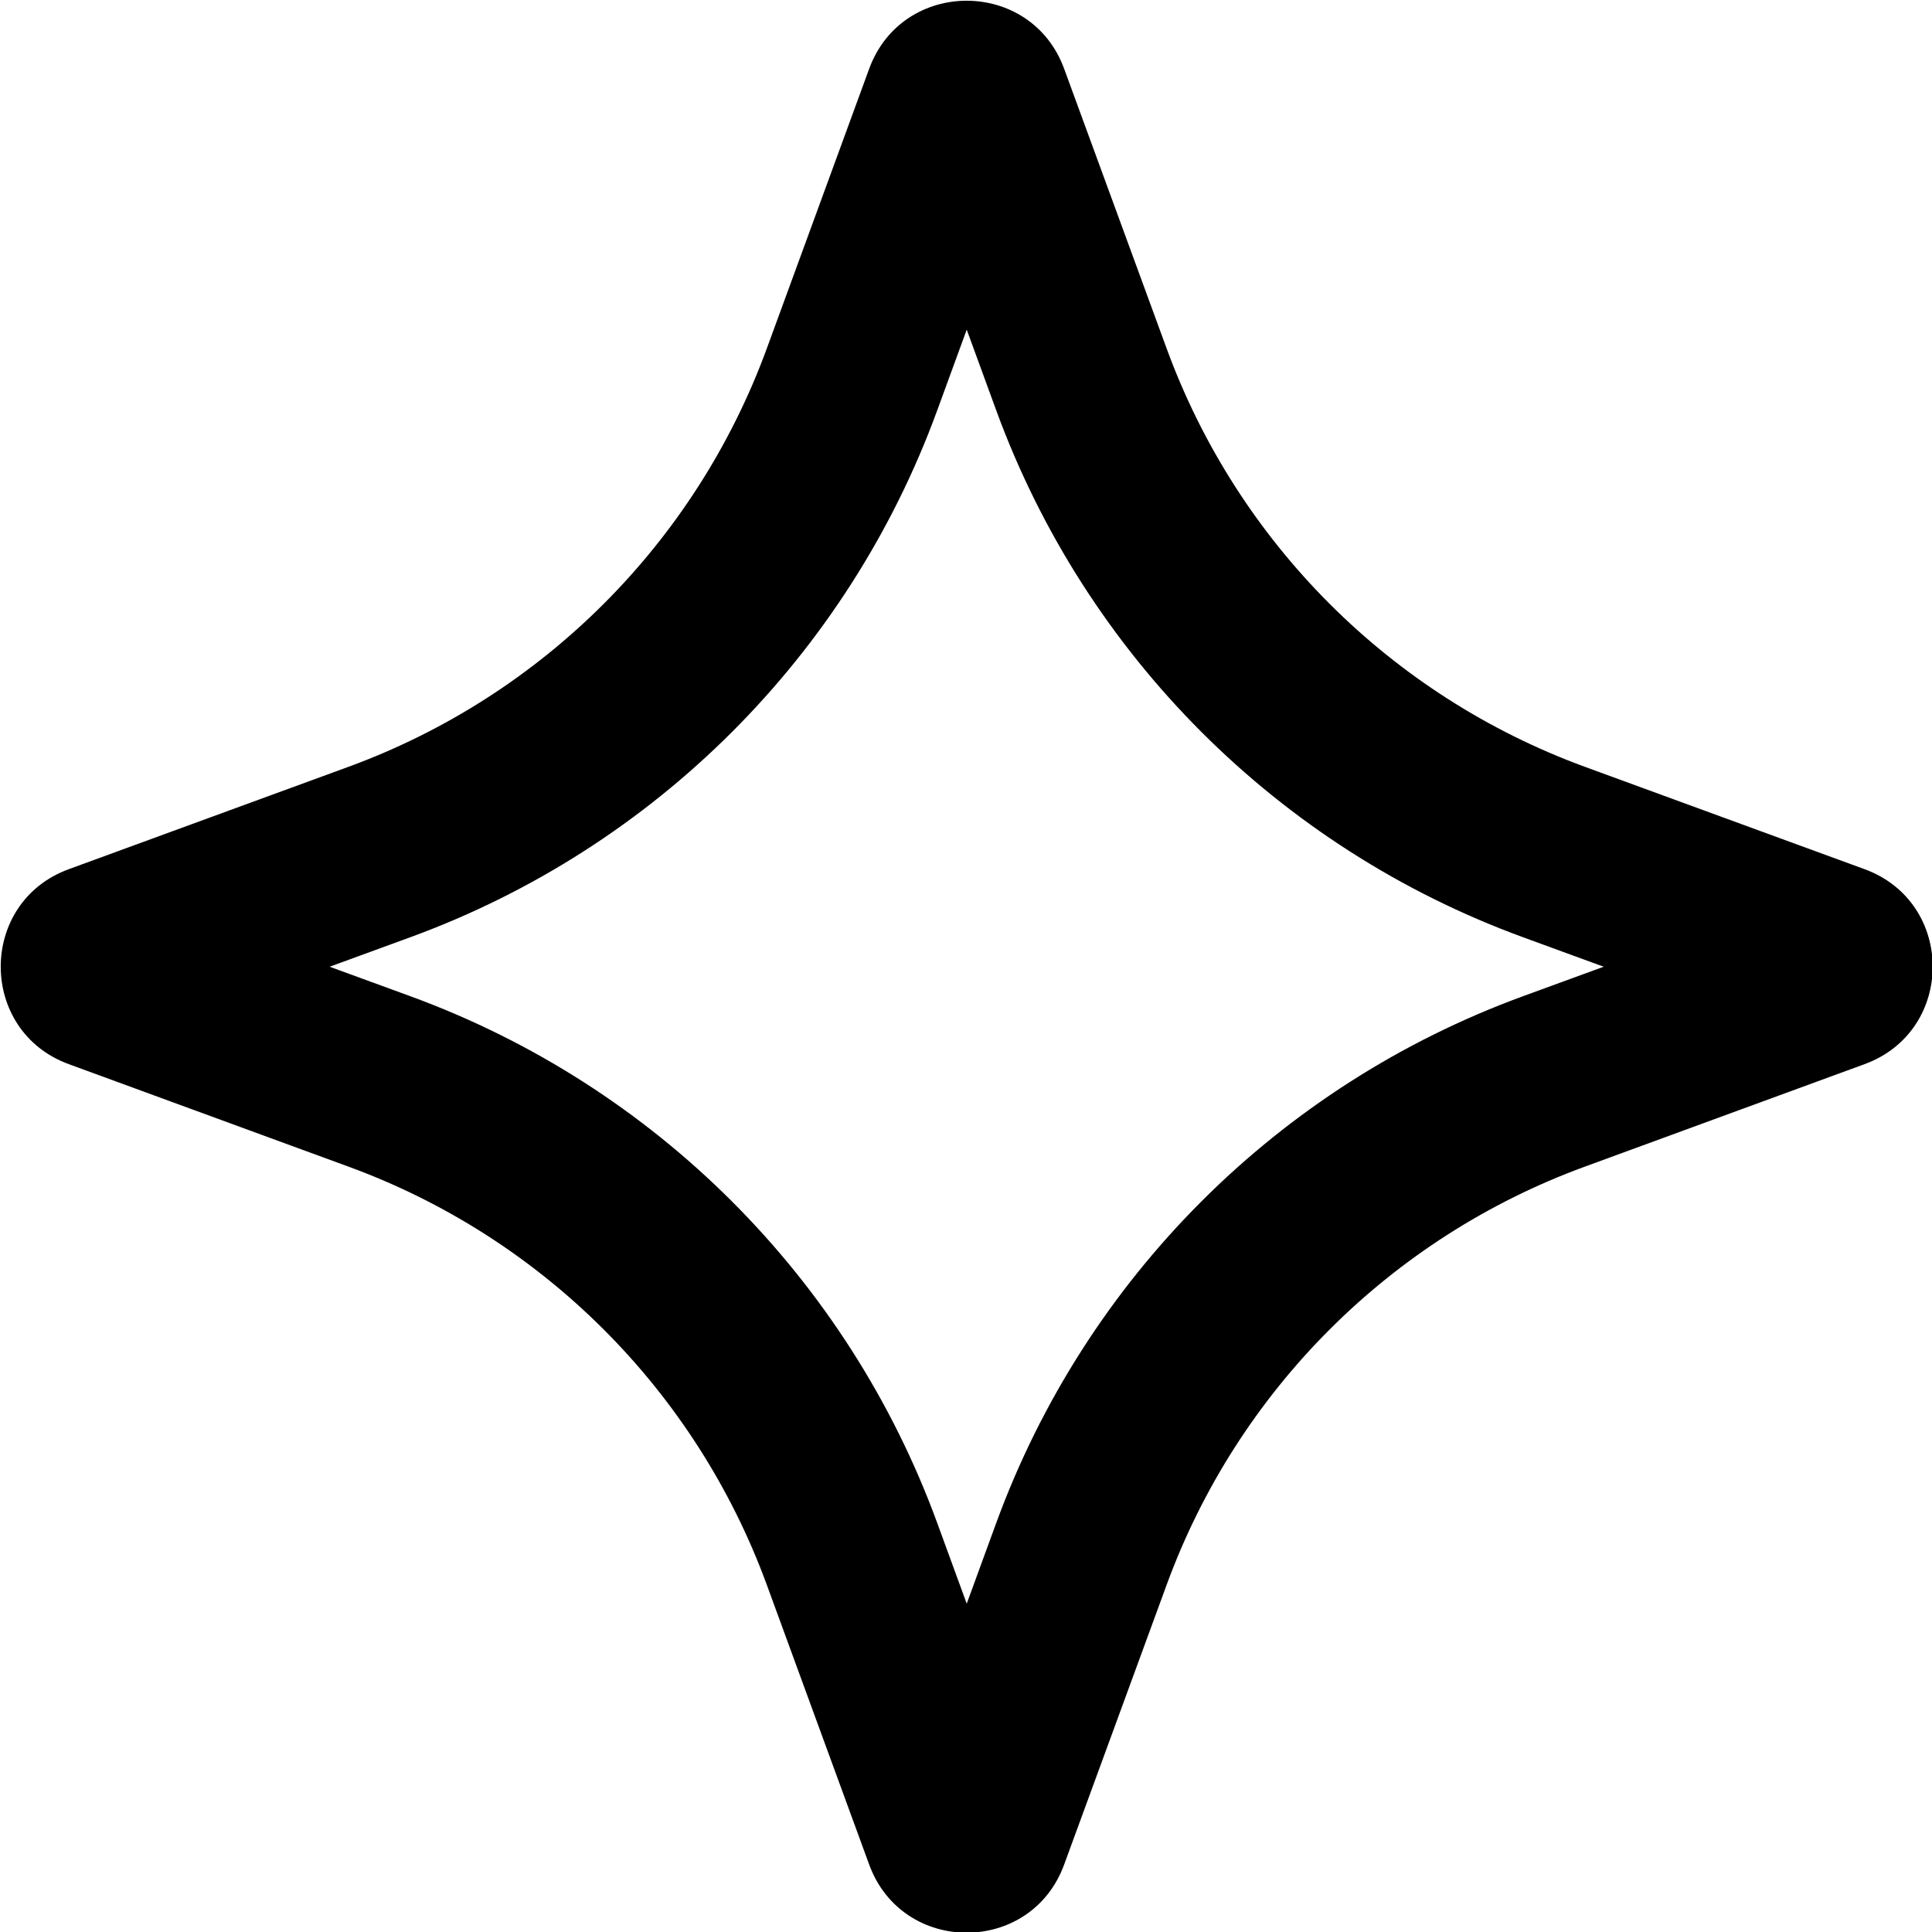 <svg width="16" height="16" viewBox="0 0 16 16" fill="none" xmlns="http://www.w3.org/2000/svg">
<path d="M7.198 0.57C7.473 -0.182 8.538 -0.182 8.813 0.57L9.662 2.887C10.25 4.494 11.517 5.761 13.124 6.35L15.441 7.198C16.194 7.473 16.194 8.538 15.441 8.813L13.124 9.662C11.517 10.25 10.25 11.517 9.662 13.124L8.813 15.441C8.538 16.194 7.473 16.194 7.198 15.441L6.35 13.124C5.761 11.517 4.494 10.25 2.887 9.662L0.57 8.813C-0.182 8.538 -0.182 7.473 0.57 7.198L2.887 6.35C4.494 5.761 5.761 4.494 6.35 2.887L7.198 0.57ZM7.76 3.403C7.02 5.425 5.425 7.019 3.403 7.76L2.73 8.006L3.403 8.252C5.425 8.993 7.019 10.586 7.76 12.608L8.006 13.281L8.252 12.608C8.993 10.586 10.586 8.993 12.608 8.252L13.281 8.006L12.608 7.76C10.586 7.019 8.993 5.425 8.252 3.403L8.006 2.73L7.76 3.403Z" fill="black"/>
</svg>
